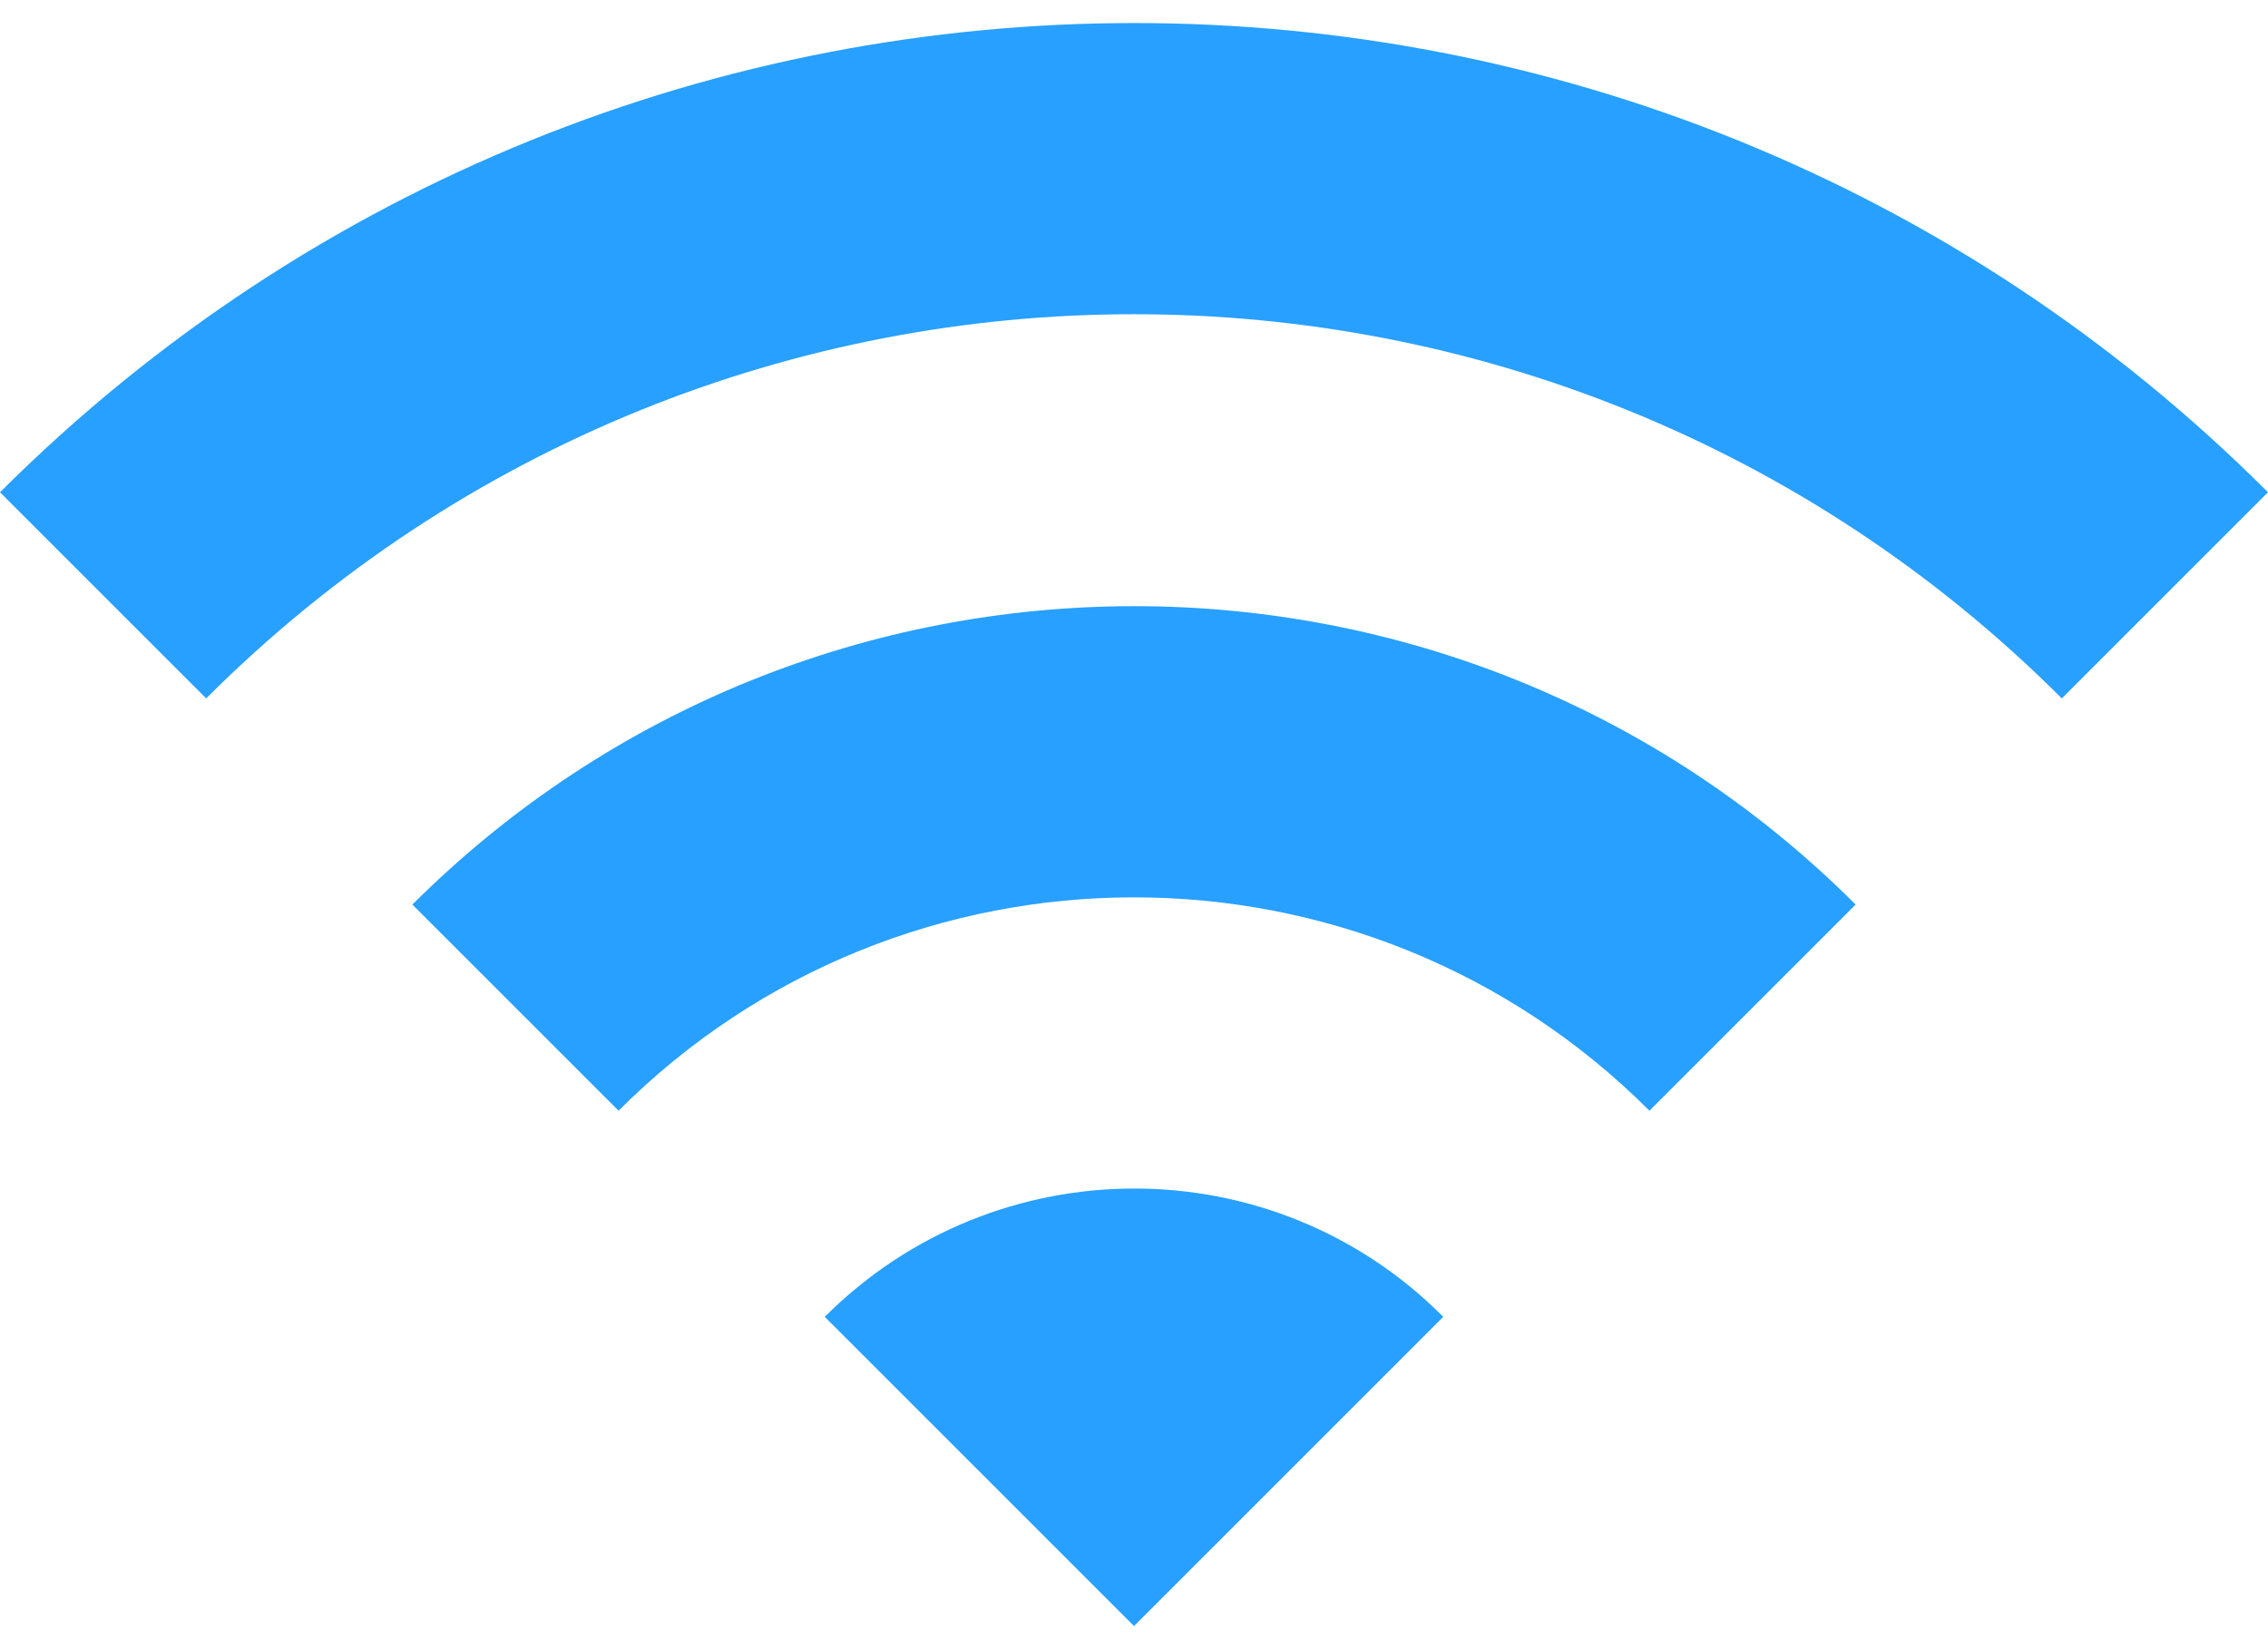 <svg width="22" height="16" viewBox="0 0 22 16" fill="none" xmlns="http://www.w3.org/2000/svg">
<path fill-rule="evenodd" clip-rule="evenodd" d="M0 4.776L2 6.776C6.97 1.806 15.03 1.806 20 6.776L22 4.776C15.93 -1.294 6.08 -1.294 0 4.776ZM8 12.776L11 15.776L14 12.776C12.35 11.116 9.66 11.116 8 12.776ZM6 10.776L4 8.776C7.87 4.916 14.14 4.916 18 8.776L16 10.776C13.24 8.016 8.76 8.016 6 10.776Z" fill="#28A0FF"/>
</svg>
